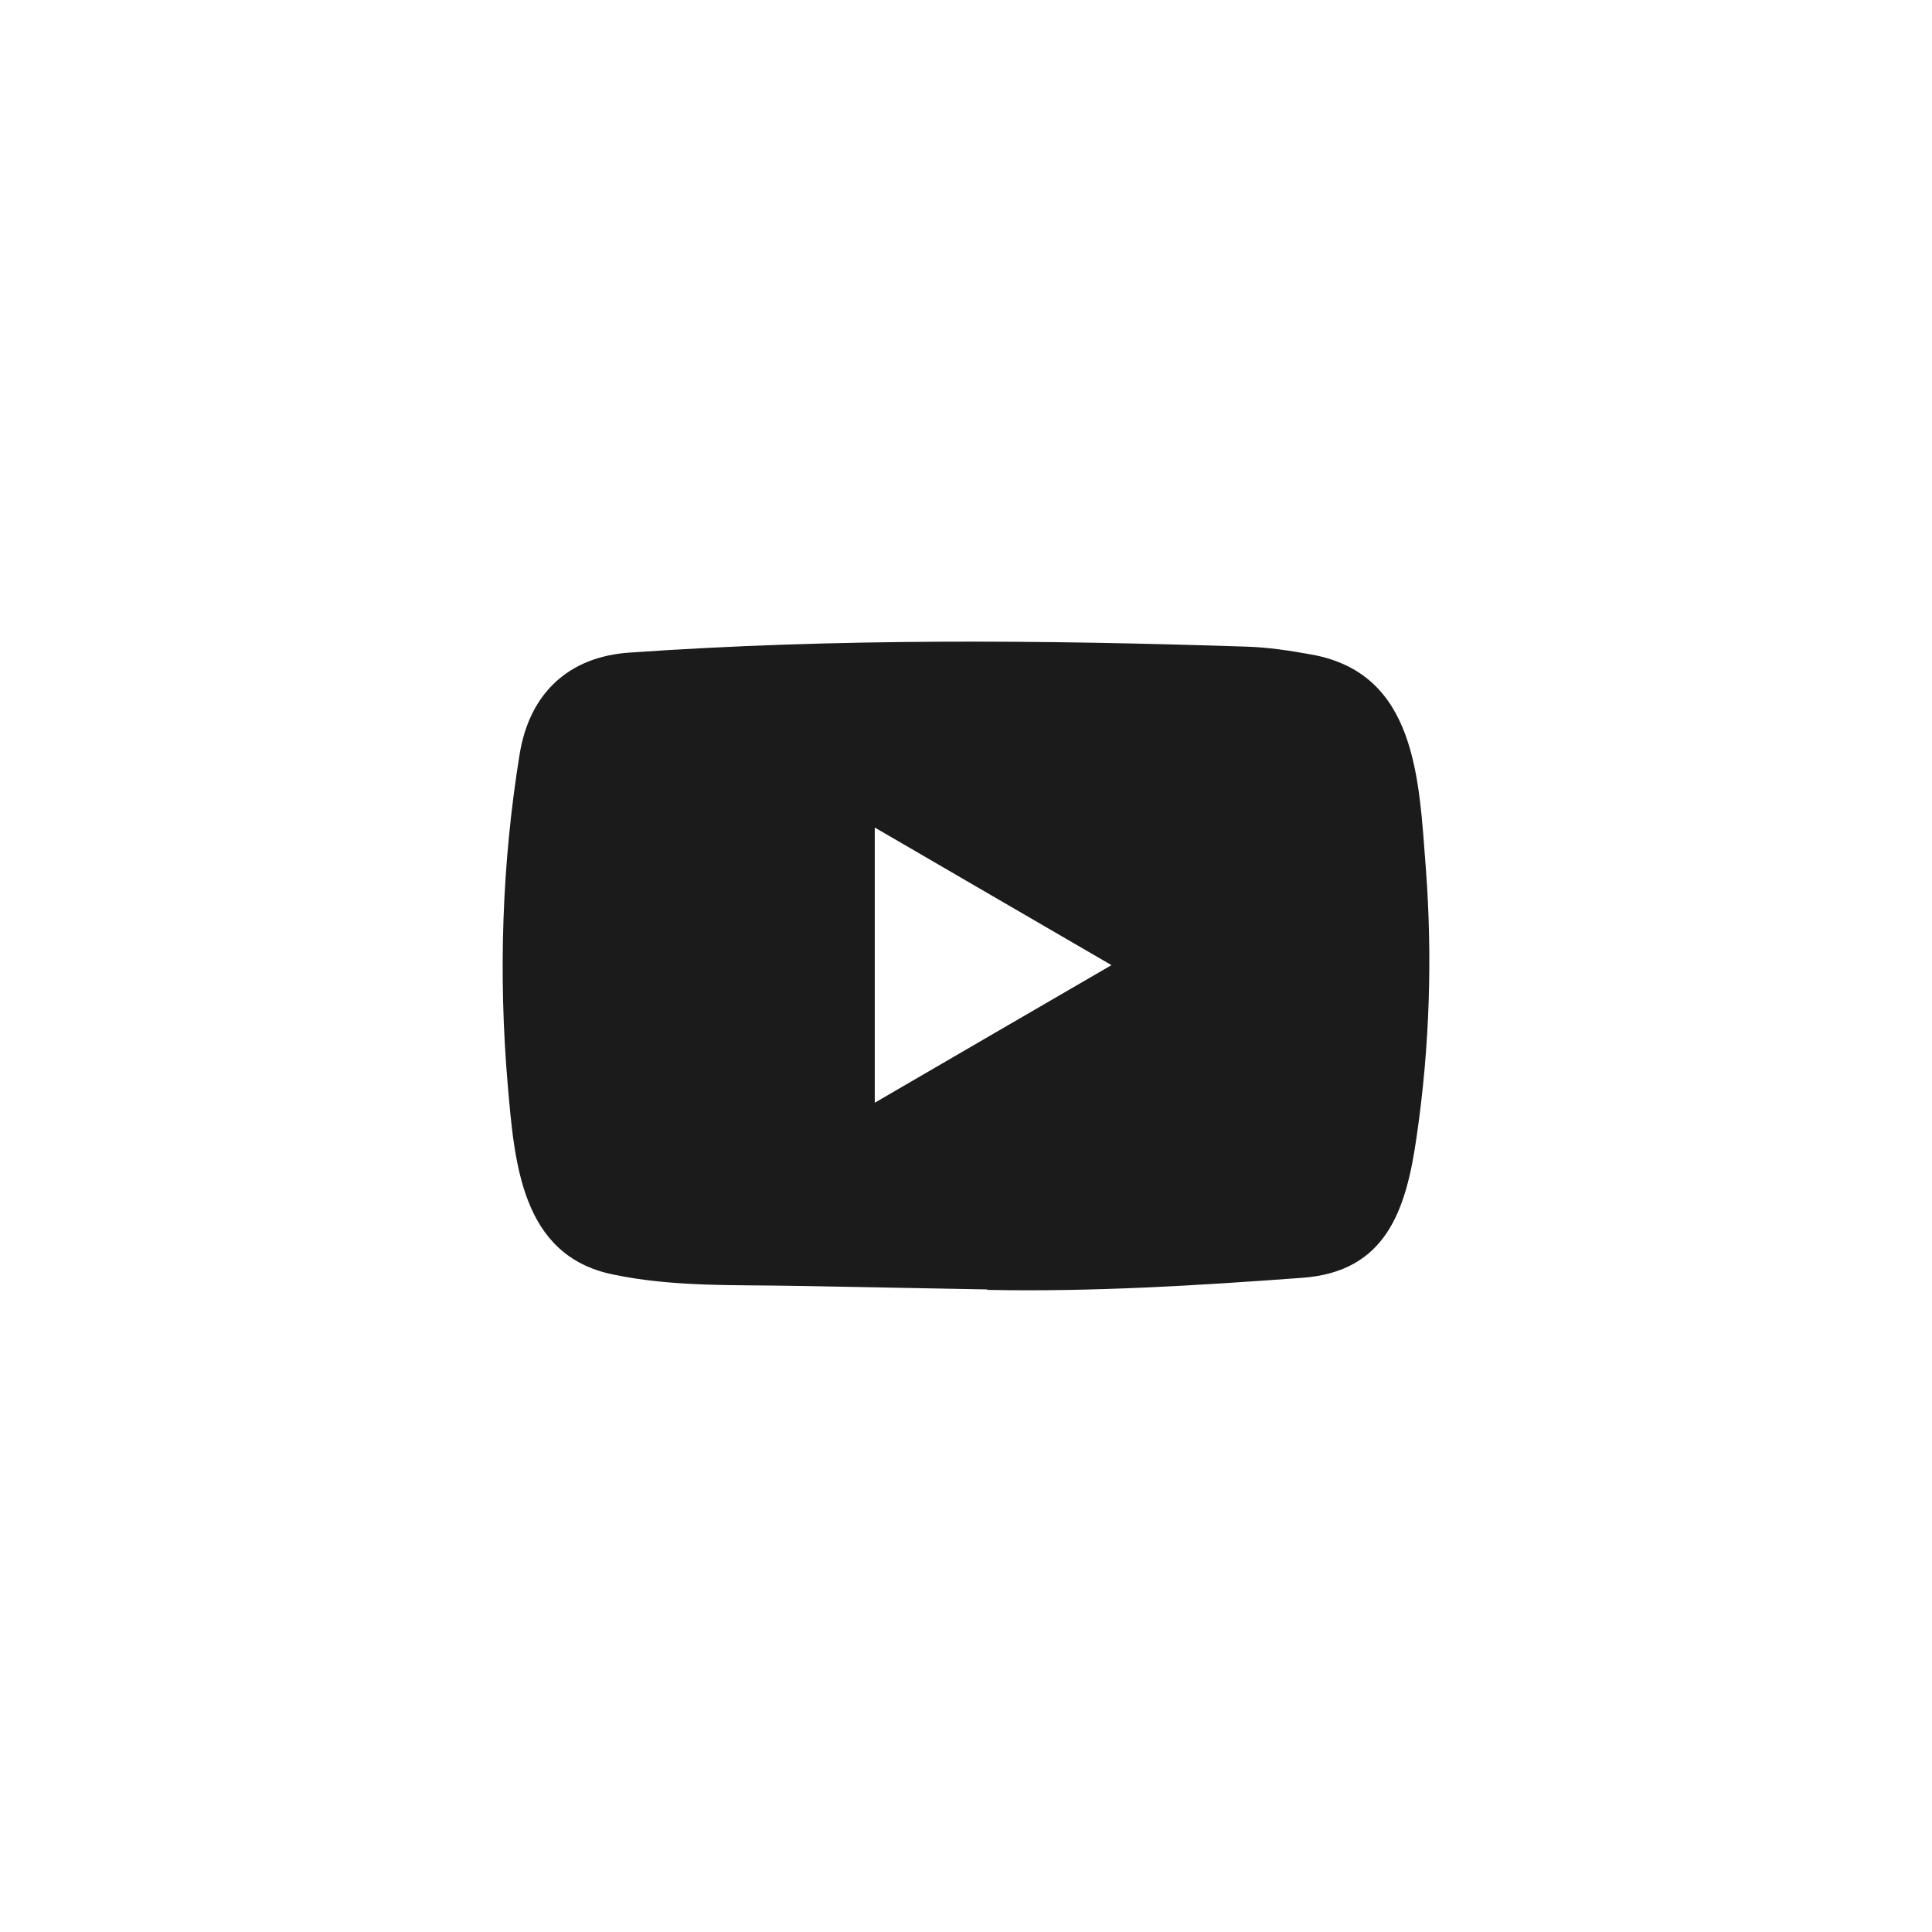 <svg width="40" height="40" viewBox="0 0 40 40" fill="none" xmlns="http://www.w3.org/2000/svg">
<path d="M20.425 26.696L16.489 26.623C15.214 26.598 13.937 26.649 12.687 26.386C10.787 25.993 10.652 24.066 10.511 22.45C10.317 20.178 10.392 17.865 10.759 15.612C10.965 14.348 11.779 13.594 13.038 13.511C17.287 13.214 21.565 13.249 25.805 13.388C26.252 13.401 26.703 13.47 27.145 13.55C29.324 13.936 29.377 16.119 29.519 17.957C29.66 19.814 29.6 21.68 29.331 23.525C29.115 25.052 28.701 26.332 26.957 26.456C24.771 26.617 22.636 26.748 20.444 26.706C20.444 26.696 20.431 26.696 20.425 26.696ZM18.111 22.831C19.758 21.873 21.374 20.932 23.012 19.982C21.361 19.025 19.749 18.084 18.111 17.133V22.831Z" fill="#1B1B1B"/>
</svg>
